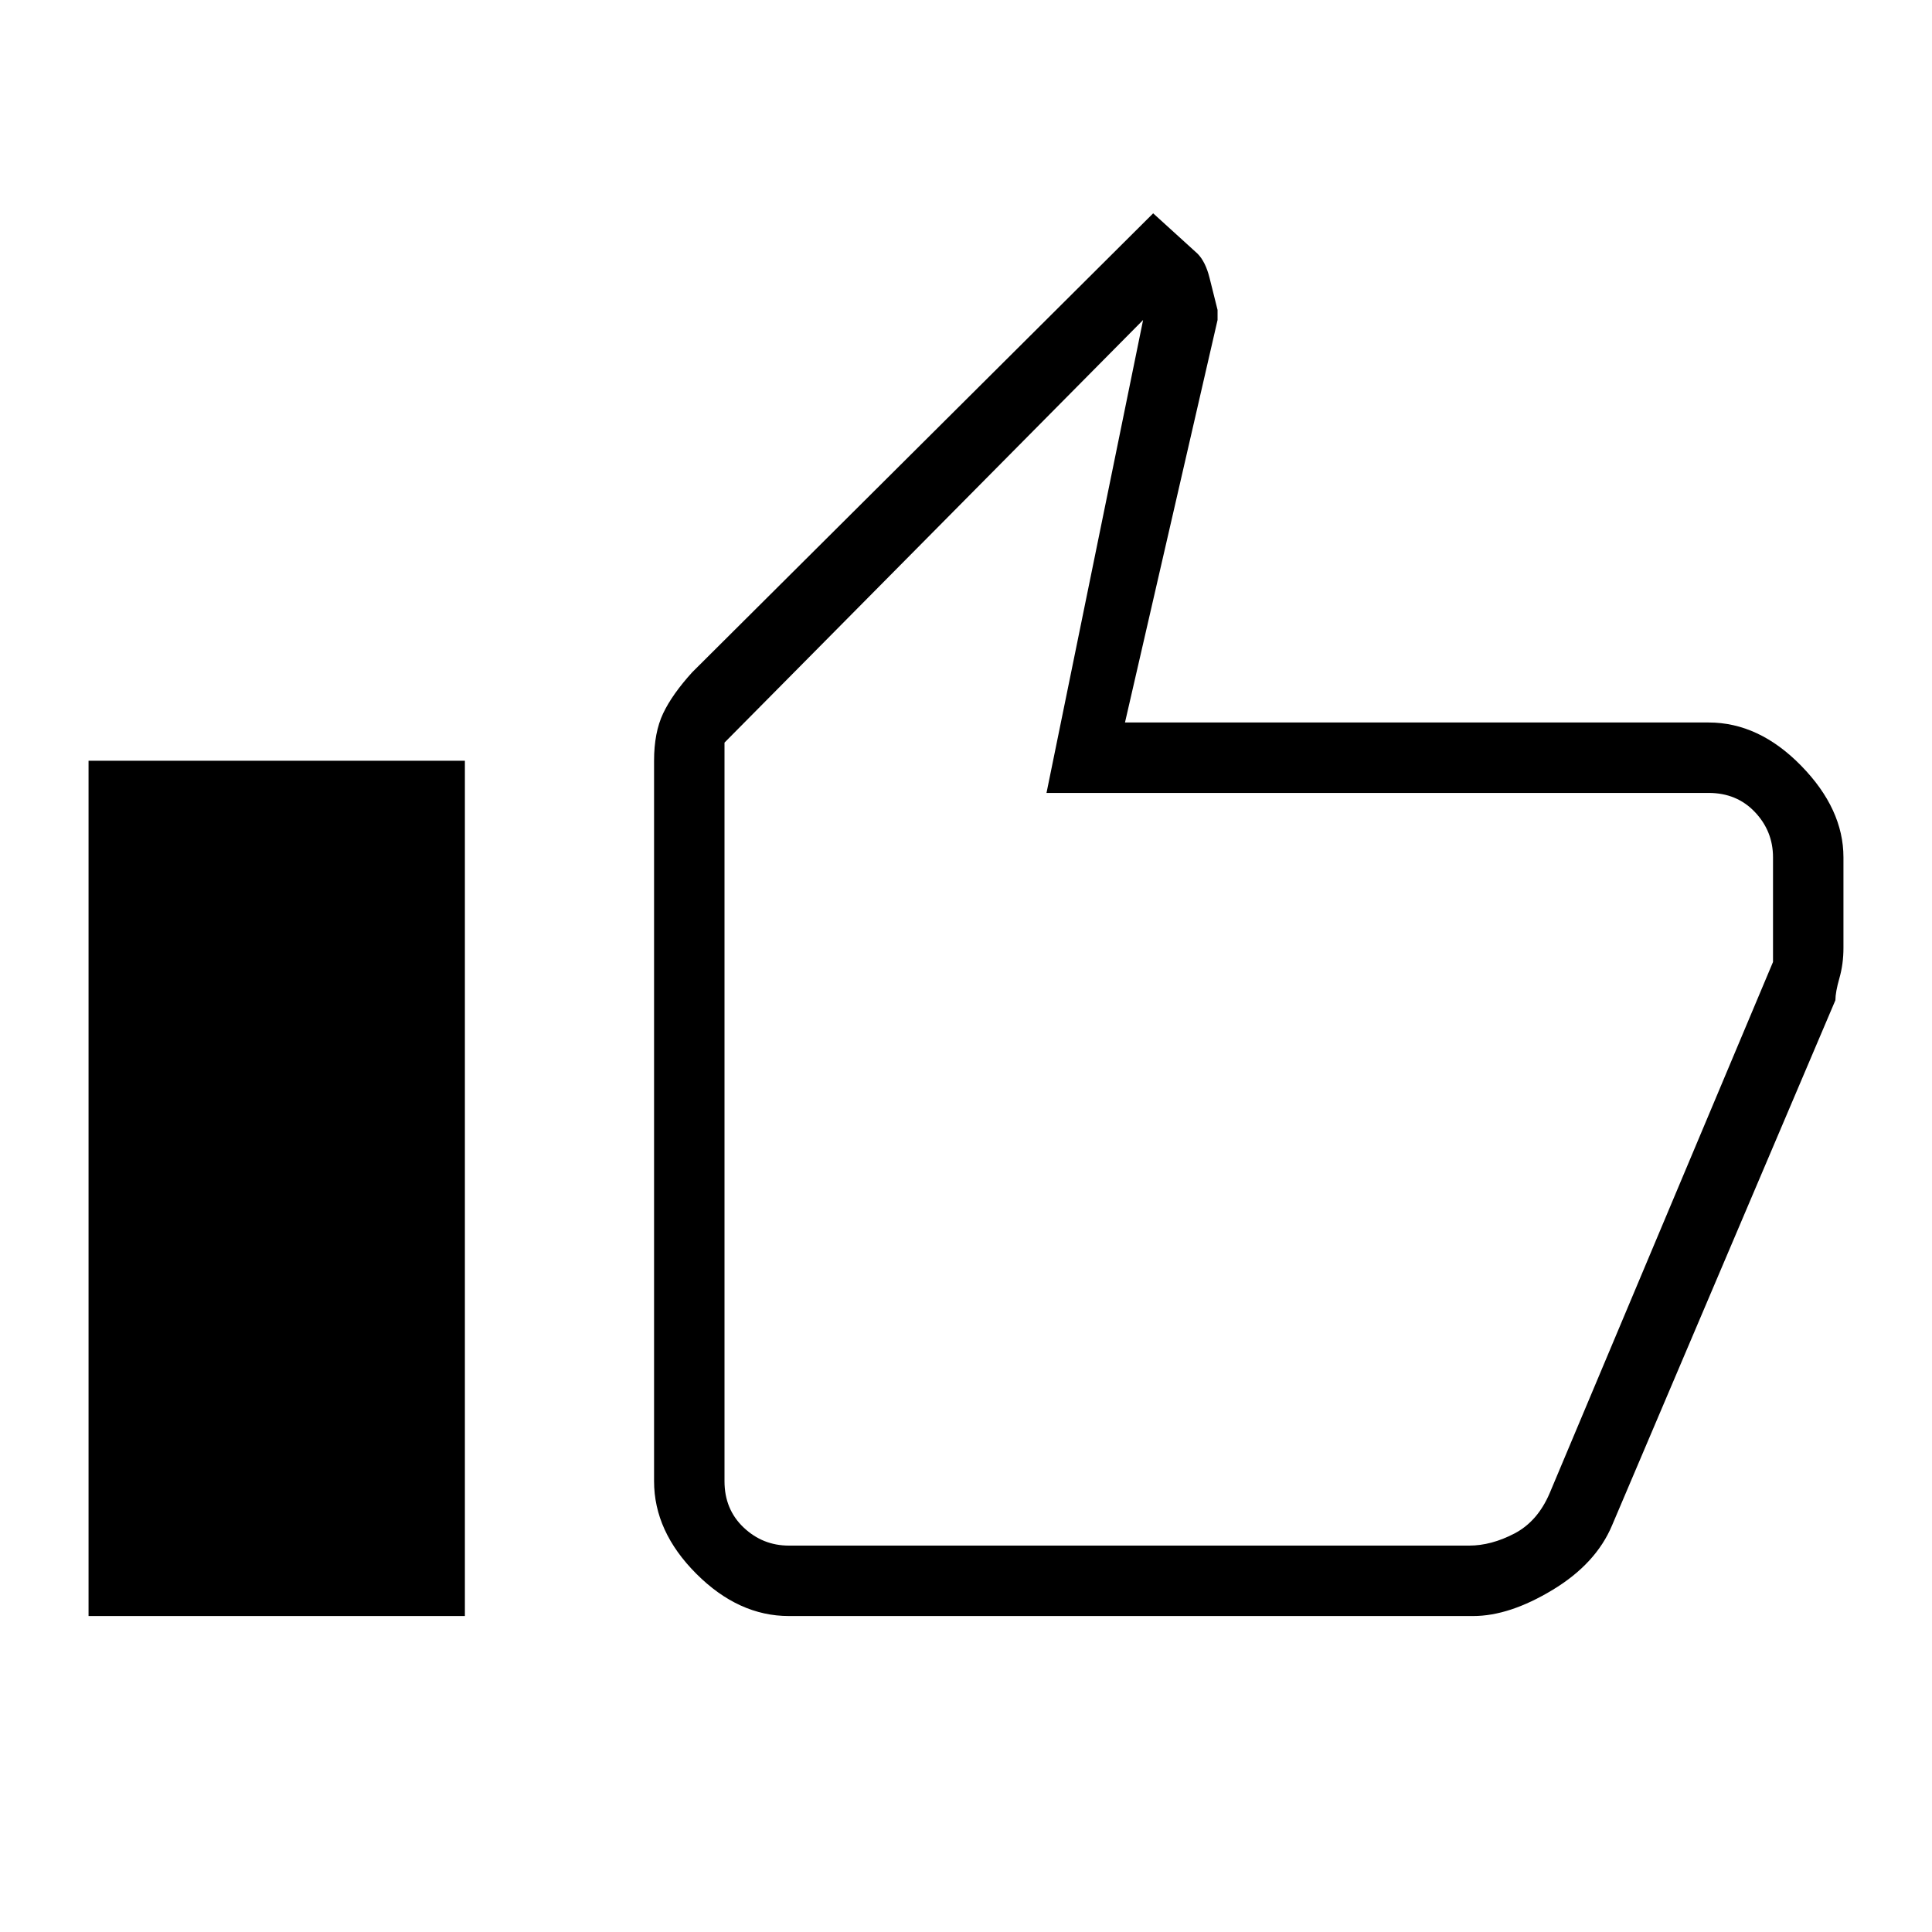 <svg xmlns="http://www.w3.org/2000/svg" height="48" width="48"><path d="M19.6 40.15Q18.35 40.15 17.3 39.1Q16.25 38.05 16.25 36.8V18.9Q16.25 18.2 16.475 17.725Q16.7 17.25 17.2 16.7L28.65 5.3L29.75 6.3Q29.95 6.5 30.05 6.9Q30.15 7.3 30.25 7.7V7.95L27.95 17.95H42.45Q43.7 17.95 44.75 19.025Q45.8 20.1 45.8 21.3V23.55Q45.8 23.95 45.7 24.3Q45.6 24.65 45.6 24.85L40.05 37.9Q39.65 38.85 38.575 39.5Q37.5 40.15 36.6 40.15ZM19.6 38.4H36.5Q37.05 38.4 37.625 38.1Q38.2 37.8 38.5 37.1L44.05 23.9V21.3Q44.05 20.65 43.6 20.175Q43.15 19.7 42.45 19.7H26L28.4 7.95L18 18.45V36.8Q18 37.5 18.475 37.95Q18.95 38.4 19.6 38.4ZM2.2 40.15H11.55V18.9H2.2ZM18 38.4Q18 38.4 18 37.95Q18 37.5 18 36.8V18.45V19.7Q18 19.7 18 20.175Q18 20.65 18 21.3V23.9V37.1Q18 37.8 18 38.1Q18 38.4 18 38.4Z"/></svg>